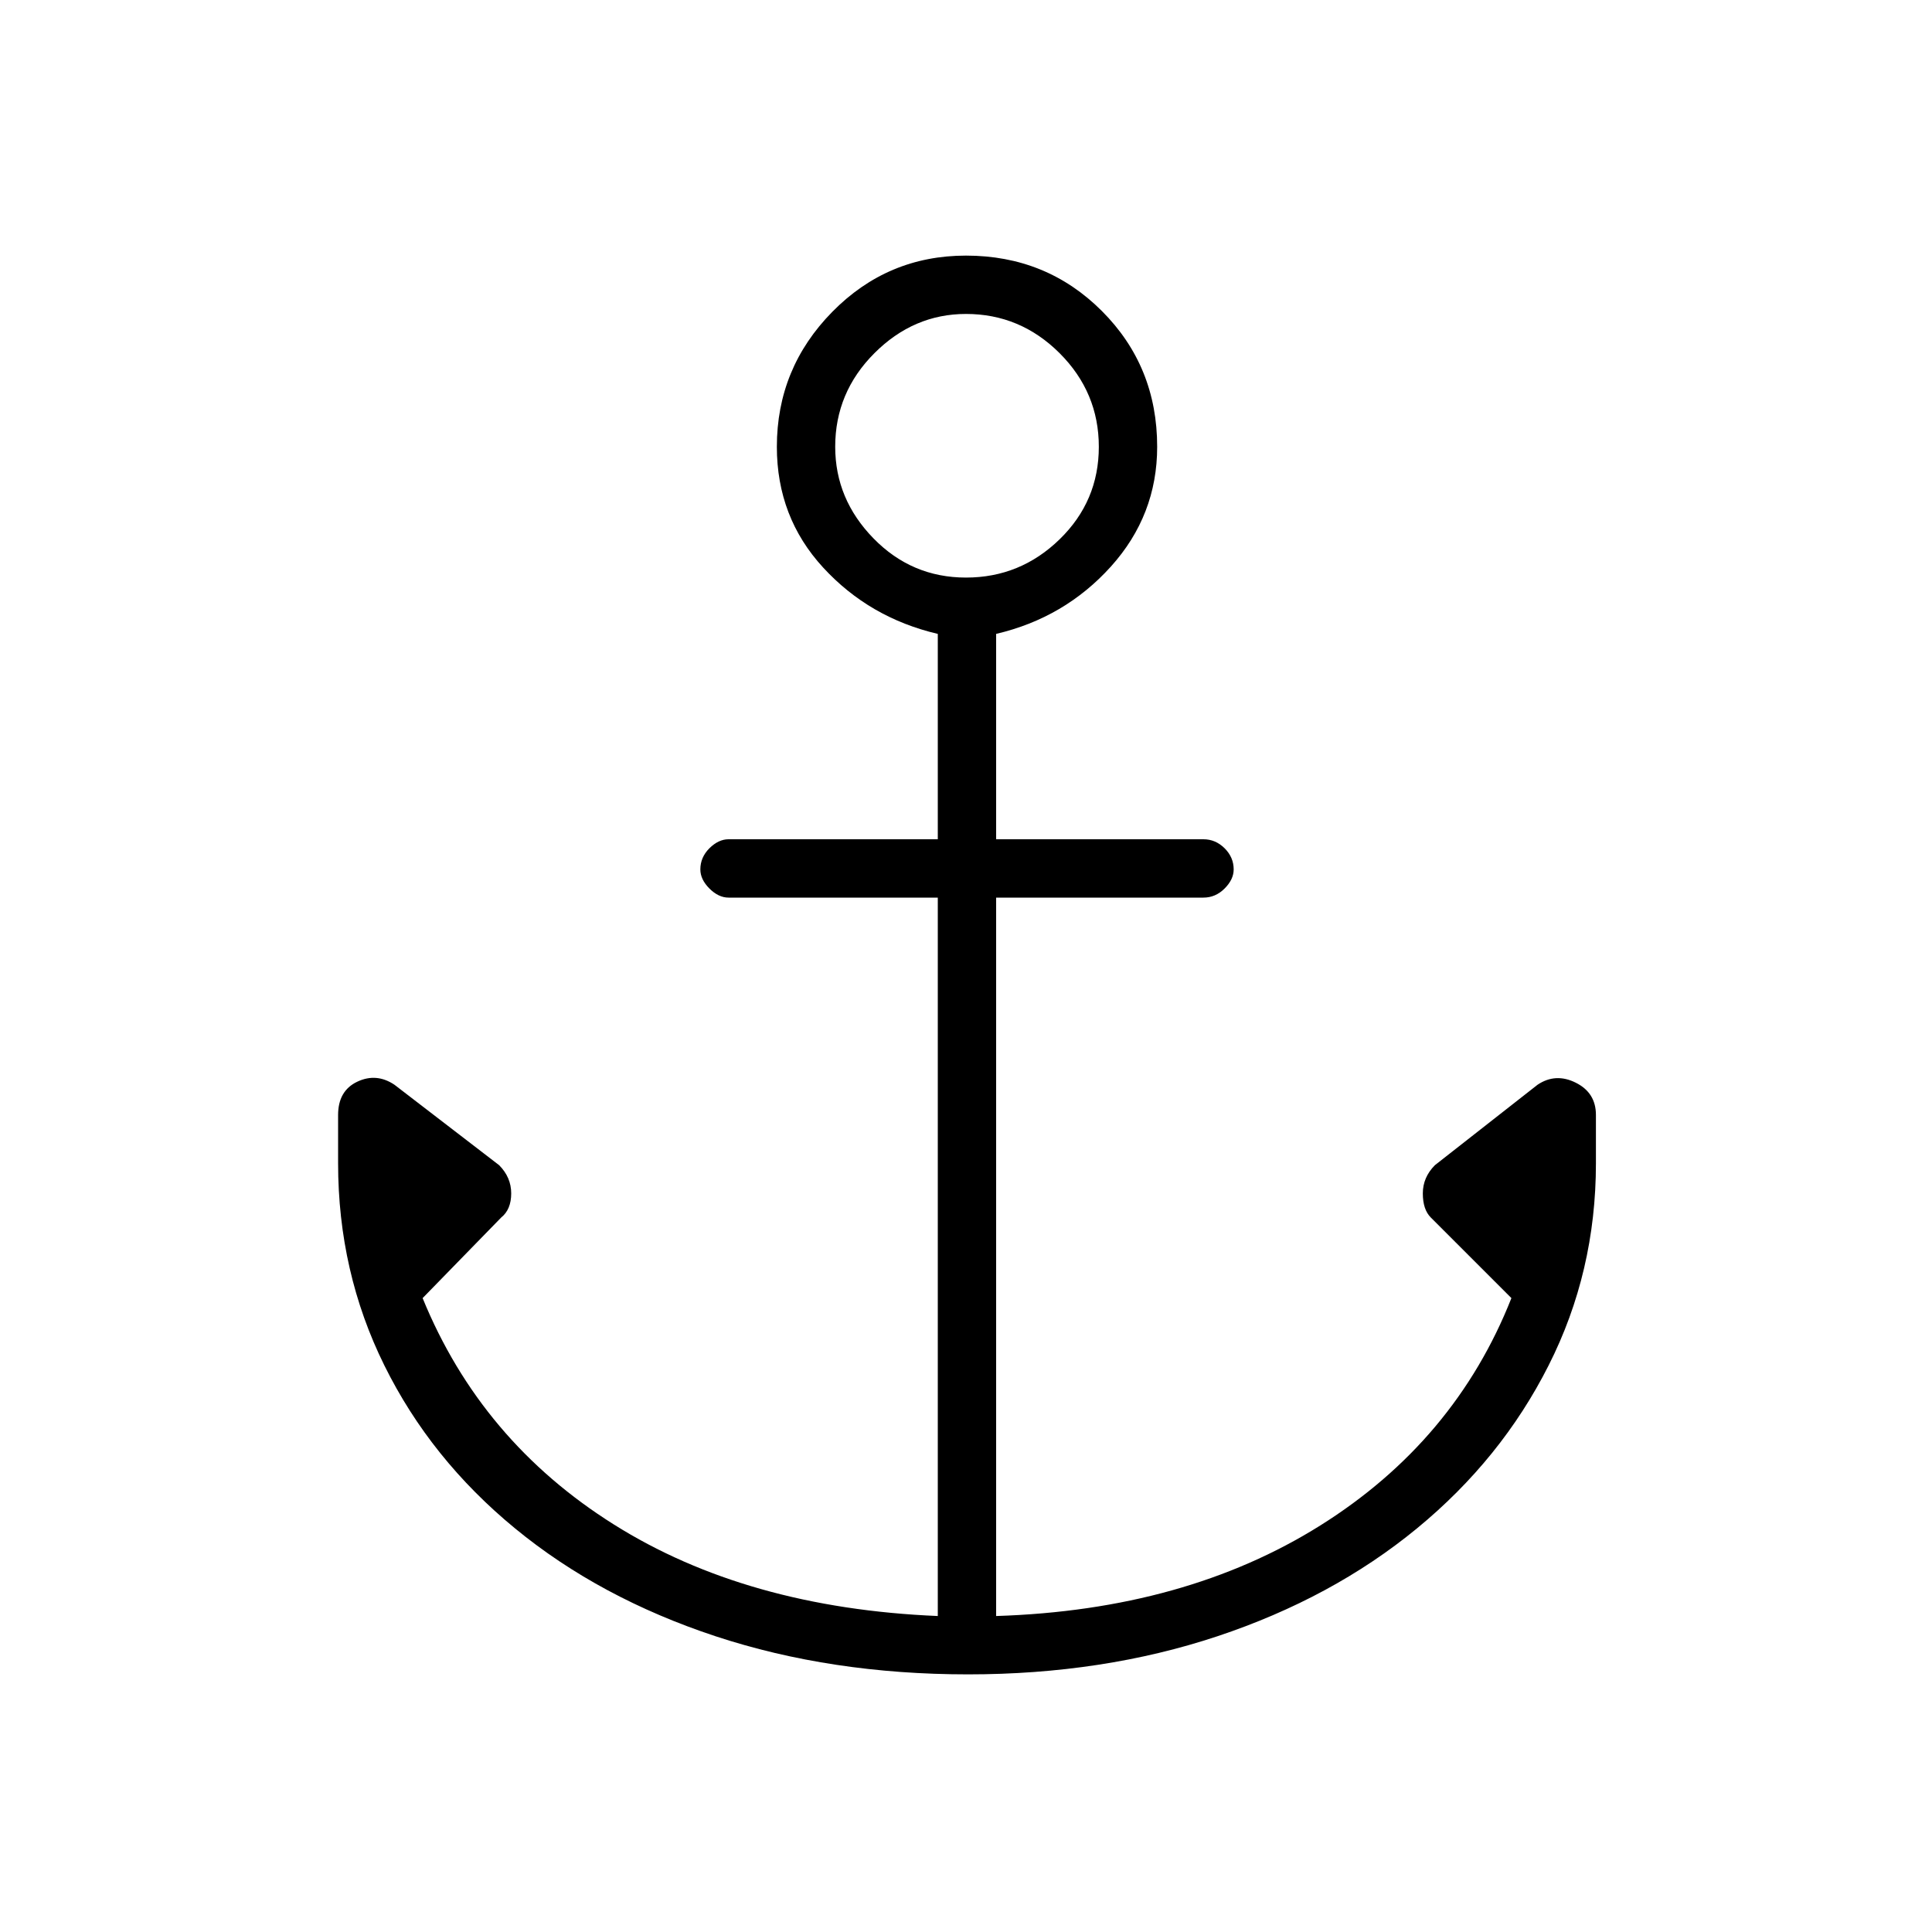 <svg xmlns="http://www.w3.org/2000/svg" height="20" width="20"><path d="M10.021 17.333q-1.417 0-2.615-.395-1.198-.396-2.073-1.115t-1.354-1.688q-.479-.968-.479-2.093v-.5q0-.25.198-.344.198-.094.385.031l1.084.833q.125.126.125.292 0 .167-.104.25l-.813.834q.604 1.479 1.979 2.343 1.375.865 3.354.948V9.292H7.542q-.104 0-.198-.094Q7.25 9.104 7.25 9q0-.125.094-.219.094-.093.198-.093h2.166V6.562Q9 6.396 8.521 5.875q-.479-.521-.479-1.25 0-.813.573-1.396T10 2.646q.833 0 1.406.573t.573 1.406q0 .708-.479 1.24-.479.531-1.188.697v2.126h2.146q.125 0 .219.093.094.094.094.219 0 .104-.094.198-.094.094-.219.094h-2.146v7.437q1.959-.062 3.355-.937 1.395-.875 1.979-2.354l-.834-.834q-.083-.083-.083-.25 0-.166.125-.292l1.063-.833q.187-.125.395-.021.209.104.209.334v.5q0 1.125-.49 2.093-.489.969-1.364 1.688-.875.719-2.063 1.115-1.187.395-2.583.395ZM10 5.979q.562 0 .969-.396.406-.395.406-.958t-.406-.969Q10.562 3.25 10 3.25q-.542 0-.948.406-.406.406-.406.969 0 .542.396.948.396.406.958.406Z"/></svg>